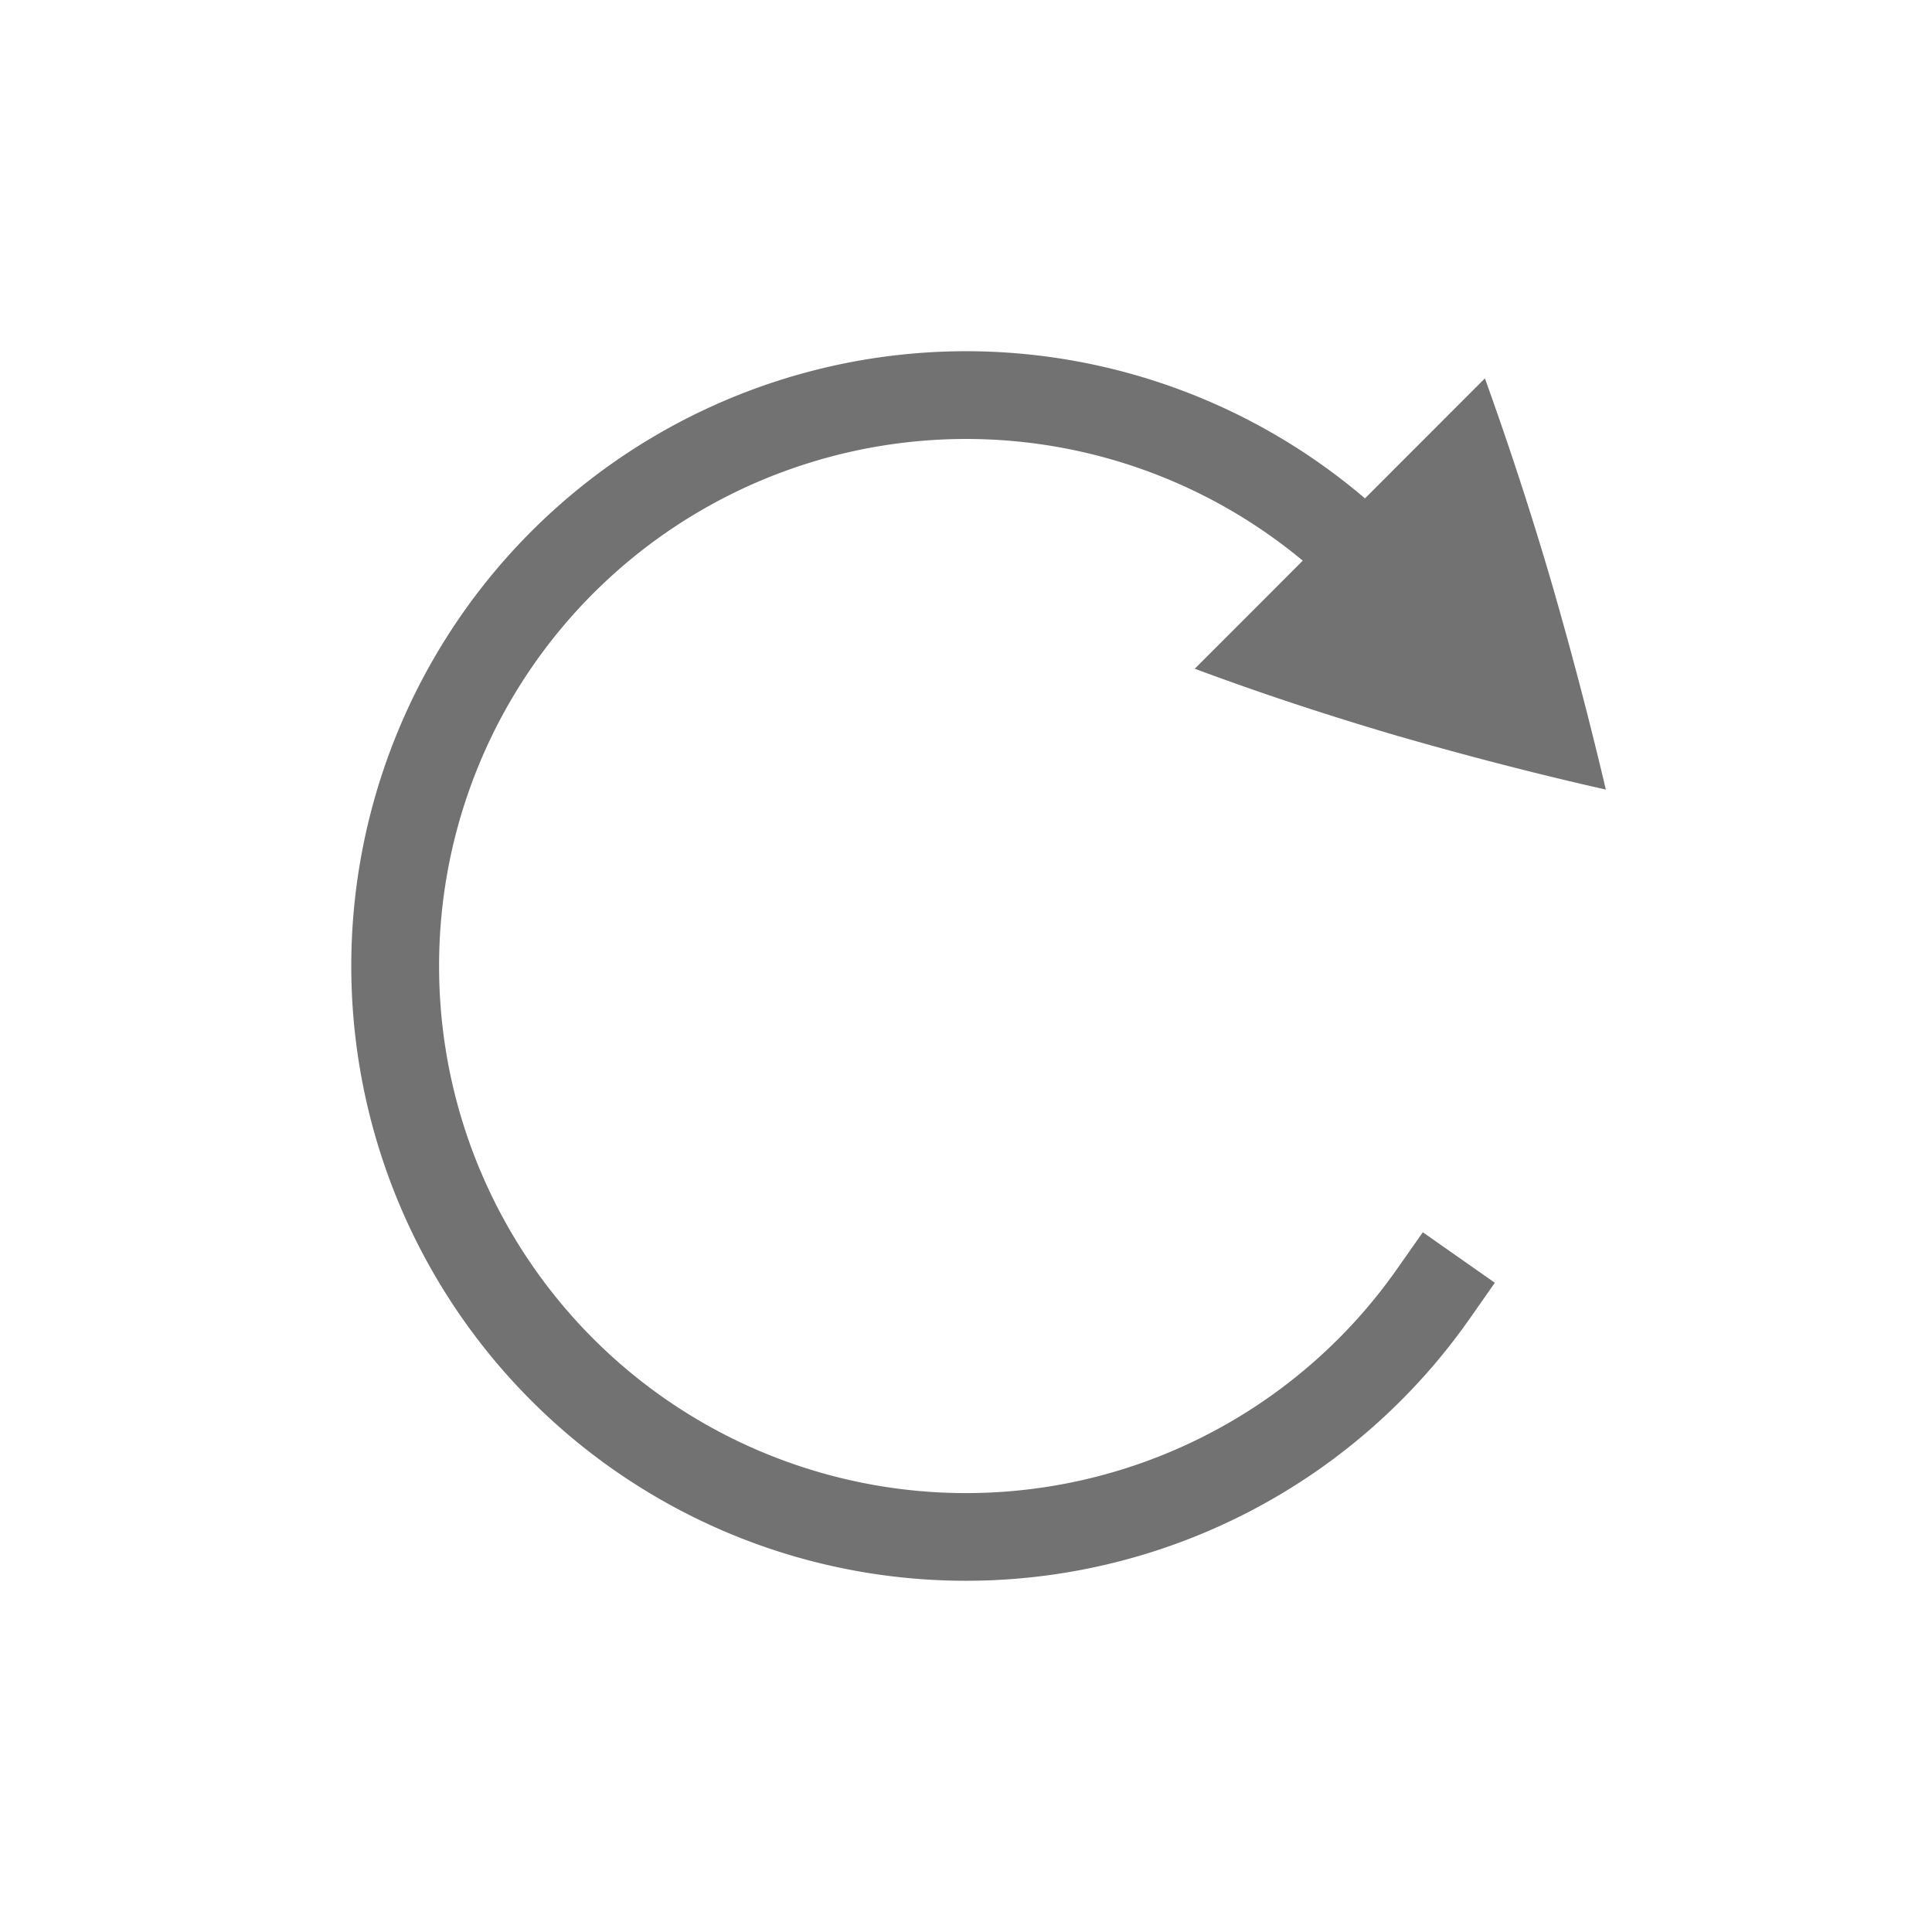 <svg xmlns="http://www.w3.org/2000/svg" width="22" height="22" version="1.1"> <defs>
  <style id="current-color-scheme" type="text/css">.ColorScheme-Text { color:#727272; } .ColorScheme-Highlight { color:#5294e2; }</style>
 </defs><g fill="#dfdfdf"><path d="M16.909 4.308l-3.304 3.307c.732.273 1.5.527 2.306.764.8.23 1.592.436 2.375.612a48.514 48.514 0 0 0-.621-2.366 40.298 40.298 0 0 0-.756-2.316z" style="fill:currentColor" class="ColorScheme-Text"/><path d="M11.102 4A7.003 7.003 0 0 0 4 11a7.003 7.003 0 0 0 4.895 6.677 7.005 7.005 0 0 0 7.84-2.66l.287-.41-.82-.575-.288.41a5.996 5.996 0 0 1-6.719 2.282A5.996 5.996 0 0 1 5 11a5.996 5.996 0 0 1 4.195-5.723 5.996 5.996 0 0 1 6.72 2.282l.286.41.82-.574-.287-.41A7.006 7.006 0 0 0 11.102 4z" style="fill:currentColor" class="ColorScheme-Text"/></g></svg>

